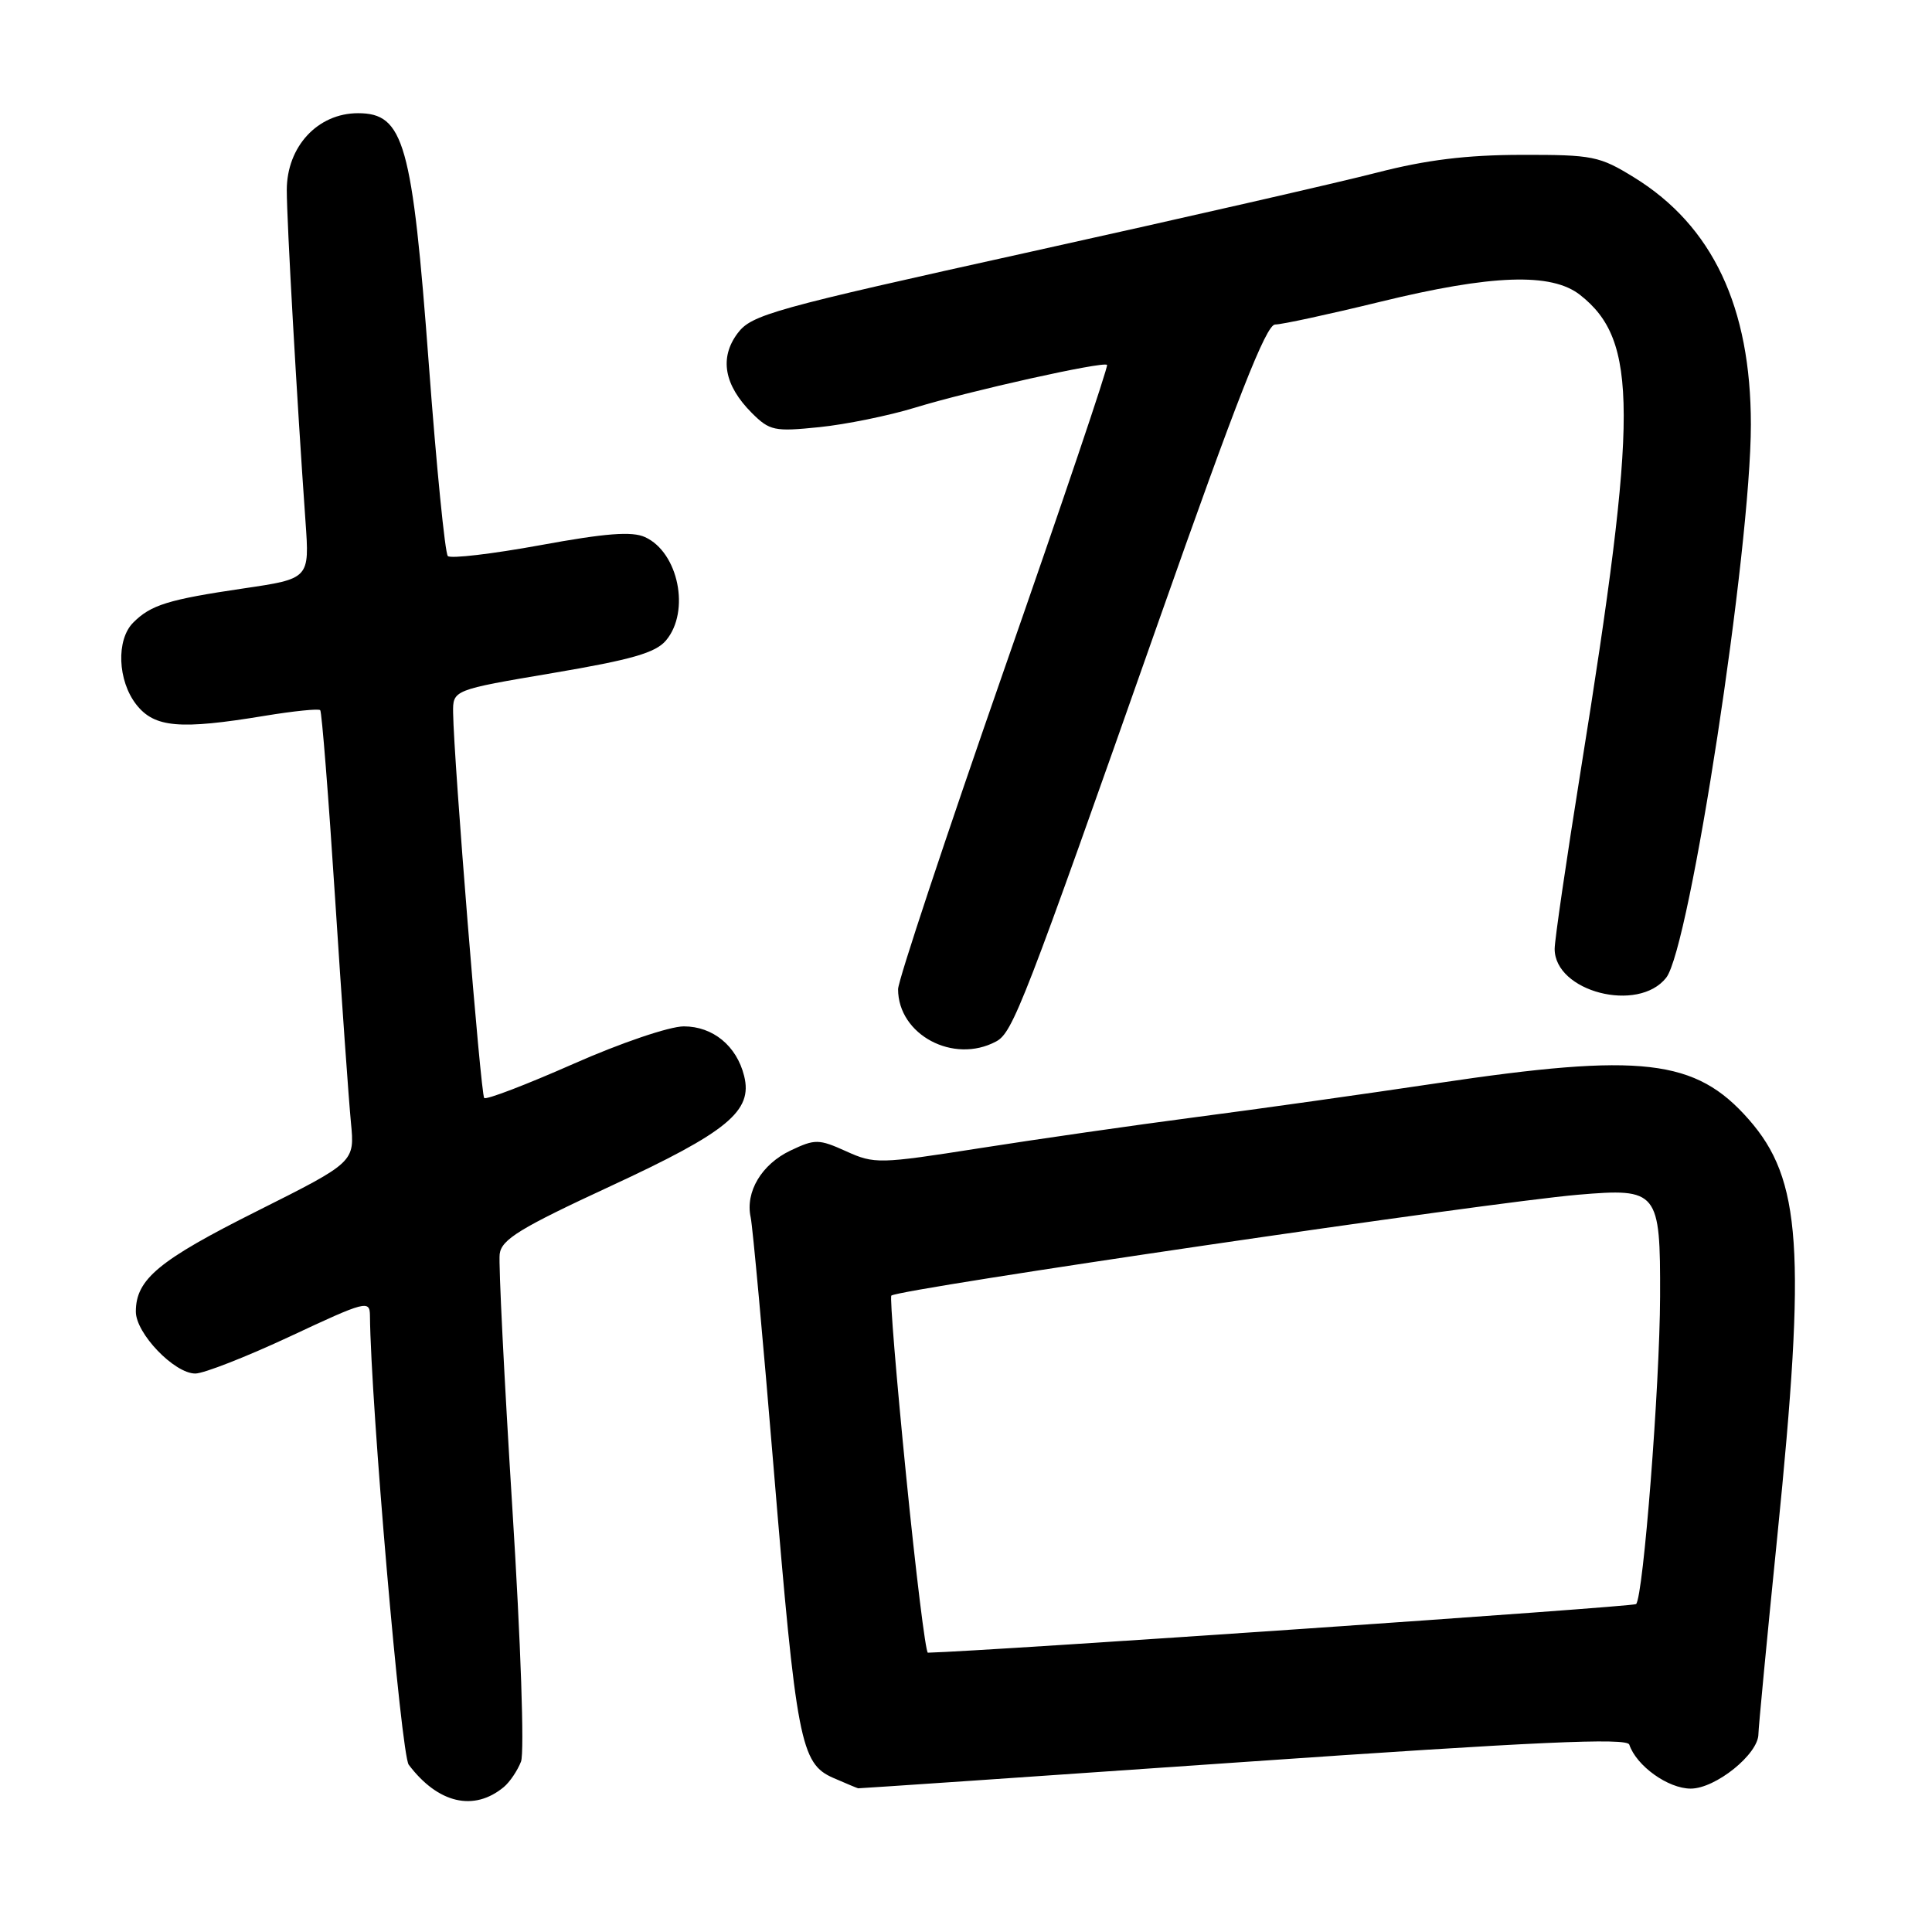 <?xml version="1.0" encoding="UTF-8" standalone="no"?>
<!DOCTYPE svg PUBLIC "-//W3C//DTD SVG 1.1//EN" "http://www.w3.org/Graphics/SVG/1.1/DTD/svg11.dtd" >
<svg xmlns="http://www.w3.org/2000/svg" xmlns:xlink="http://www.w3.org/1999/xlink" version="1.1" viewBox="0 0 256 256">
 <g >
 <path fill="currentColor"
d=" M 66.76 236.79 C 67.56 236.12 68.58 234.60 69.04 233.41 C 69.50 232.17 69.01 217.68 67.89 199.87 C 66.81 182.62 66.05 167.45 66.21 166.17 C 66.45 164.23 68.90 162.73 80.90 157.17 C 96.44 149.97 99.77 147.22 98.60 142.56 C 97.61 138.58 94.46 136.00 90.61 136.00 C 88.71 136.00 82.23 138.20 75.93 140.99 C 69.72 143.73 64.43 145.76 64.16 145.49 C 63.70 145.03 60.13 100.79 60.04 94.46 C 60.00 91.42 60.00 91.42 73.25 89.18 C 83.71 87.41 86.87 86.50 88.25 84.86 C 91.49 81.01 89.90 73.19 85.47 71.17 C 83.74 70.38 80.26 70.65 71.59 72.24 C 65.23 73.40 59.72 74.05 59.34 73.68 C 58.97 73.30 57.83 61.86 56.82 48.25 C 54.63 18.91 53.52 15.00 47.44 15.00 C 42.10 15.00 38.00 19.42 38.00 25.19 C 38.00 29.34 39.34 52.99 40.48 69.09 C 41.02 76.68 41.02 76.68 32.26 77.97 C 22.30 79.44 19.99 80.15 17.66 82.49 C 15.37 84.77 15.58 90.20 18.07 93.37 C 20.47 96.42 23.82 96.71 35.07 94.85 C 38.90 94.22 42.21 93.88 42.43 94.10 C 42.64 94.32 43.53 105.53 44.40 119.00 C 45.27 132.47 46.22 145.86 46.50 148.74 C 47.01 153.98 47.01 153.98 34.09 160.46 C 21.03 167.00 18.00 169.51 18.00 173.80 C 18.00 176.69 23.10 182.00 25.88 182.00 C 27.00 182.00 32.66 179.78 38.46 177.07 C 48.47 172.38 49.00 172.24 49.02 174.32 C 49.13 186.02 53.14 232.49 54.16 233.84 C 58.04 238.97 62.79 240.08 66.76 236.79 Z  M 164.70 233.48 C 203.65 230.78 215.58 230.24 215.89 231.17 C 216.83 233.99 221.03 237.00 224.03 237.00 C 227.32 237.00 233.00 232.43 233.00 229.77 C 233.00 229.02 234.12 217.24 235.50 203.60 C 239.34 165.56 238.70 156.28 231.72 148.33 C 224.67 140.30 217.55 139.48 190.43 143.53 C 181.12 144.92 166.75 146.95 158.50 148.02 C 150.25 149.10 137.32 150.96 129.76 152.15 C 116.51 154.23 115.87 154.25 112.12 152.55 C 108.48 150.91 108.00 150.91 104.75 152.45 C 100.92 154.27 98.73 157.93 99.47 161.31 C 99.73 162.51 101.10 177.45 102.51 194.50 C 105.52 230.78 106.08 233.69 110.41 235.58 C 112.11 236.32 113.59 236.94 113.71 236.96 C 113.82 236.98 136.77 235.42 164.70 233.48 Z  M 131.99 138.00 C 134.21 136.82 135.64 133.11 153.55 82.25 C 163.90 52.86 167.77 43.00 168.96 43.00 C 169.84 43.00 176.08 41.65 182.84 40.00 C 197.69 36.37 205.58 36.10 209.37 39.08 C 217.06 45.13 217.07 54.64 209.46 102.05 C 207.56 113.91 206.00 124.56 206.00 125.73 C 206.00 131.41 217.07 134.27 220.78 129.55 C 223.91 125.57 232.00 72.73 232.00 56.26 C 232.00 40.68 226.93 29.94 216.56 23.53 C 211.94 20.68 211.06 20.50 201.58 20.52 C 194.32 20.53 188.98 21.19 182.50 22.86 C 177.55 24.14 156.90 28.86 136.61 33.35 C 102.33 40.93 99.57 41.69 97.73 44.17 C 95.30 47.42 95.95 51.04 99.62 54.72 C 101.99 57.08 102.61 57.21 108.56 56.60 C 112.08 56.24 117.78 55.08 121.23 54.02 C 128.51 51.79 146.19 47.85 146.69 48.35 C 146.88 48.54 140.72 66.77 133.01 88.85 C 125.31 110.94 119.00 129.94 119.00 131.07 C 119.00 137.11 126.34 141.03 131.99 138.00 Z  M 120.06 195.47 C 118.77 182.53 117.89 171.82 118.11 171.67 C 119.40 170.75 197.29 159.32 209.09 158.31 C 219.71 157.41 220.01 157.78 219.97 171.79 C 219.93 183.65 217.75 211.58 216.79 212.55 C 216.42 212.91 130.89 218.78 122.95 218.99 C 122.65 218.99 121.35 208.41 120.06 195.47 Z "/>
</g>
</svg>
